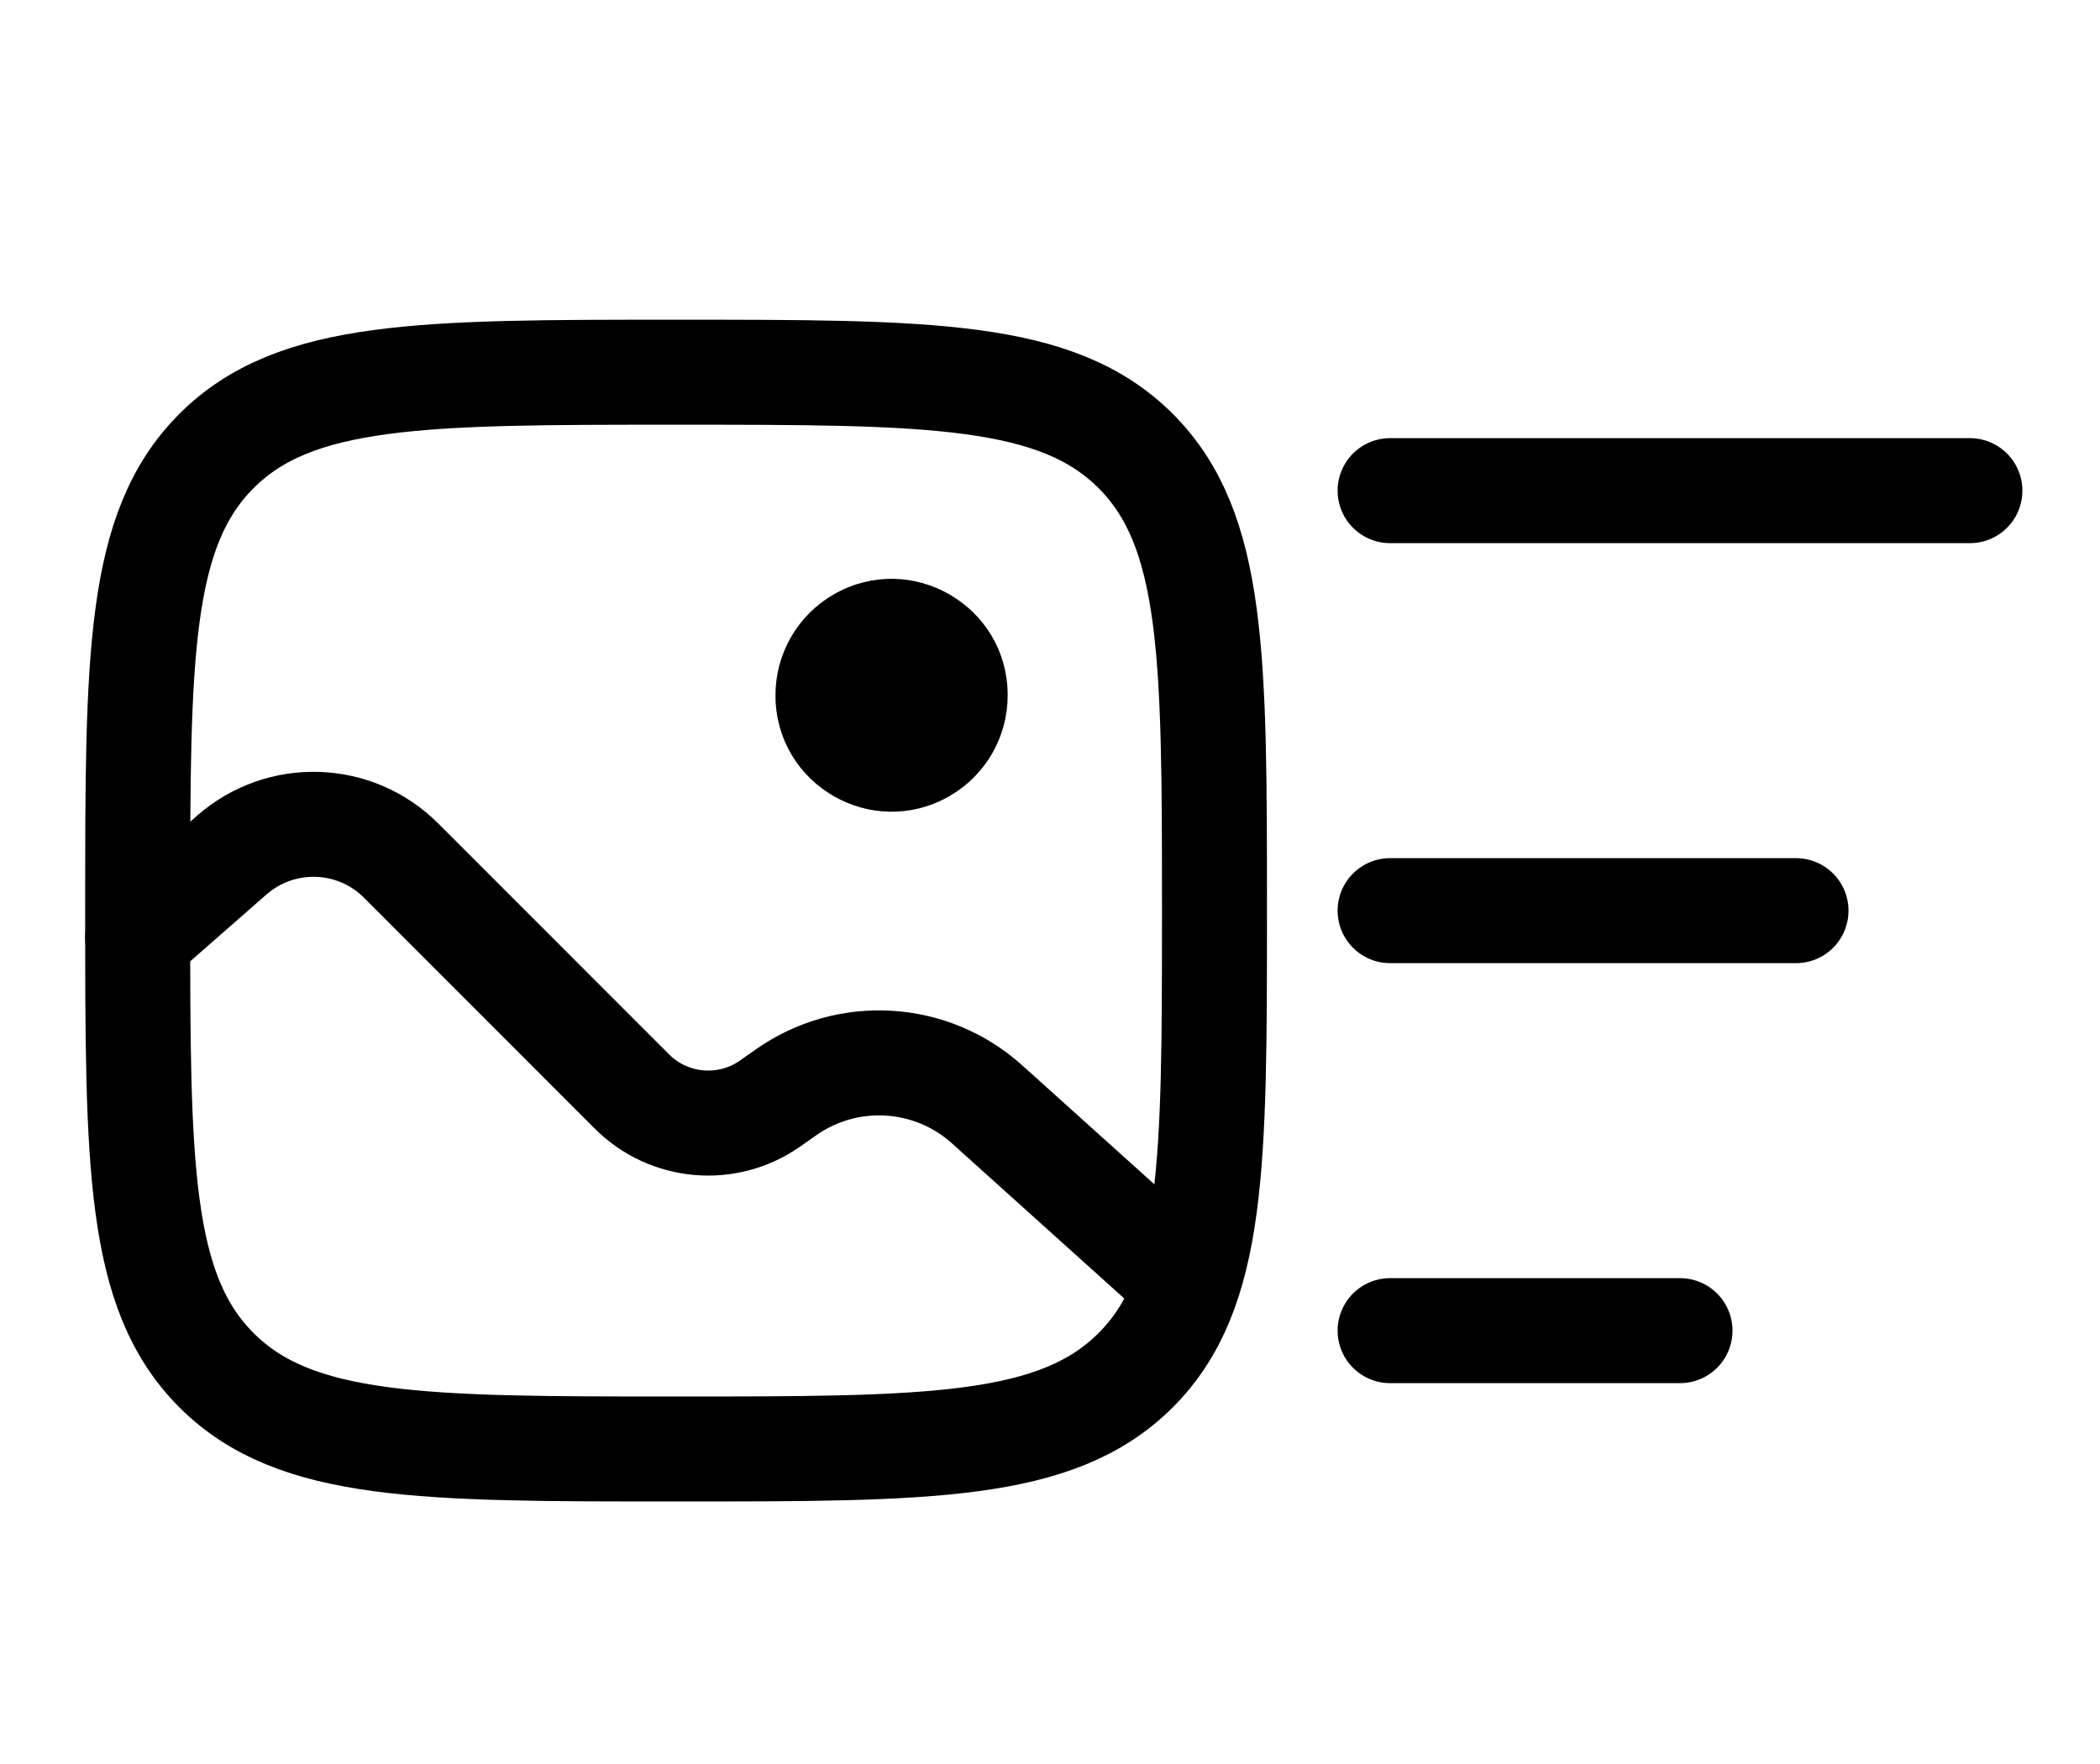 <svg xmlns="http://www.w3.org/2000/svg"  viewBox="0 0 25 21" fill="none">
<g clip-path="url(#clip0_3551_49598)">
<path d="M1.639 10.841C1.639 7.819 1.639 6.308 2.577 5.369C3.516 4.431 5.027 4.431 8.049 4.431C11.07 4.431 12.581 4.431 13.52 5.369C14.458 6.308 14.458 7.819 14.458 10.841C14.458 13.862 14.458 15.373 13.52 16.312C12.581 17.25 11.07 17.25 8.049 17.25C5.027 17.25 3.516 17.25 2.577 16.312C1.639 15.373 1.639 13.862 1.639 10.841Z" stroke="currentColor" stroke-width="1.25"/>
<path d="M9.332 8.277C9.33 9.264 10.397 9.883 11.253 9.391C11.652 9.162 11.897 8.737 11.896 8.277C11.898 7.29 10.831 6.671 9.975 7.163C9.577 7.392 9.331 7.817 9.332 8.277Z" fill="currentColor" stroke="currentColor" stroke-width="0.2"/>
<path d="M1.639 11.161L2.761 10.178C3.346 9.667 4.226 9.696 4.775 10.245L7.524 12.995C7.965 13.435 8.658 13.495 9.168 13.137L9.359 13.003C10.092 12.488 11.085 12.547 11.751 13.147L13.817 15.007" stroke="currentColor" stroke-width="1.25" stroke-linecap="round"/>
</g>
<path d="M23.451 5.841H16.549" stroke="currentColor" stroke-width="1.25" stroke-linecap="round"/>
<path d="M21.381 10.841H16.549" stroke="currentColor" stroke-width="1.25" stroke-linecap="round"/>
<path d="M20 15.841H16.549" stroke="currentColor" stroke-width="1.25" stroke-linecap="round"/>
<defs>
<clipPath id="clip0_3551_49598">
<rect width="15" height="15" fill="white" transform="translate(0.549 3.341)"/>
</clipPath>
</defs>
</svg>
